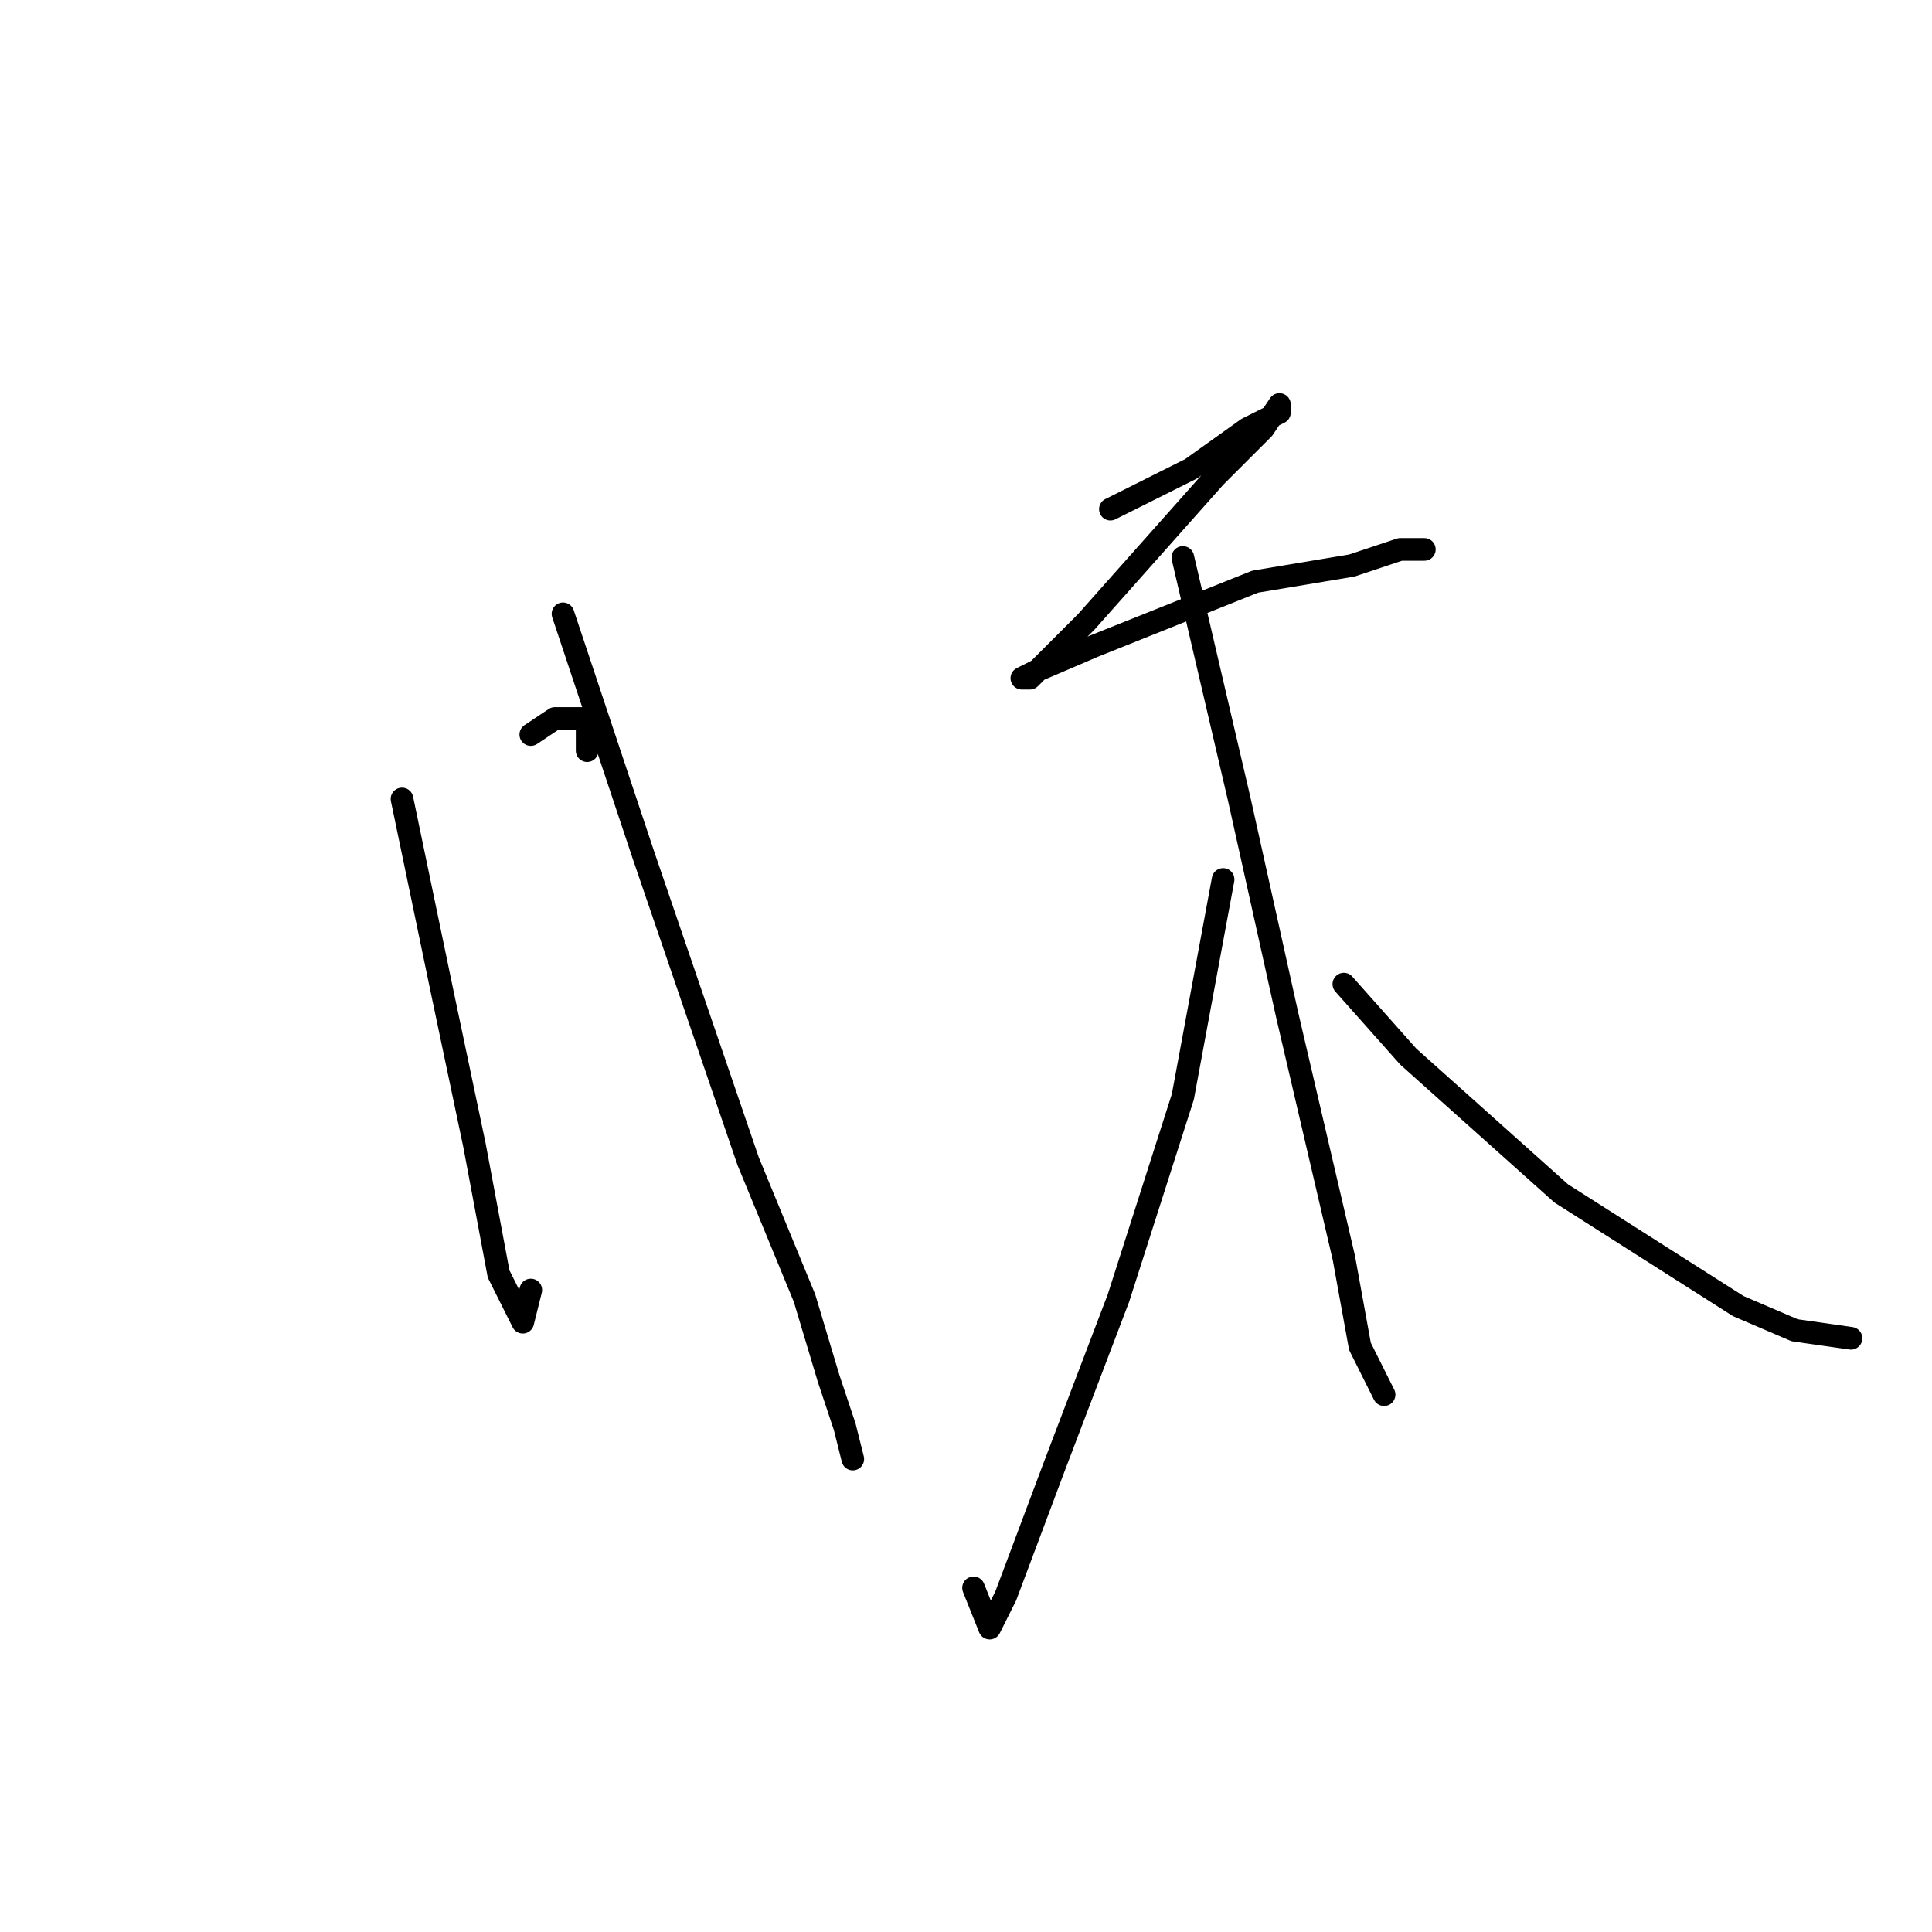 <?xml version="1.0" standalone="no"?>
    <svg width="256" height="256" xmlns="http://www.w3.org/2000/svg" version="1.1">
    <polyline stroke="black" stroke-width="3" stroke-linecap="round" fill="transparent" stroke-linejoin="round" points="53.267 105.867 58.6 131.467 62.867 151.733 66.067 168.8 68.2 173.067 69.267 175.2 70.333 170.933 70.333 170.933 " />
        <polyline stroke="black" stroke-width="3" stroke-linecap="round" fill="transparent" stroke-linejoin="round" points="70.333 97.333 73.533 95.2 75.667 95.2 77.8 95.2 77.8 99.467 77.8 99.467 " />
        <polyline stroke="black" stroke-width="3" stroke-linecap="round" fill="transparent" stroke-linejoin="round" points="77.8 111.2 " />
        <polyline stroke="black" stroke-width="3" stroke-linecap="round" fill="transparent" stroke-linejoin="round" points="77 111 " />
        <polyline stroke="black" stroke-width="3" stroke-linecap="round" fill="transparent" stroke-linejoin="round" points="74.6 81.333 85.267 113.333 99.133 153.867 106.6 172 109.8 182.667 111.933 189.067 113 193.333 113 193.333 " />
        <polyline stroke="black" stroke-width="3" stroke-linecap="round" fill="transparent" stroke-linejoin="round" points="147.133 67.467 157.8 62.133 165.267 56.8 169.533 54.667 169.533 53.6 167.4 56.8 161 63.2 152.467 72.8 143.933 82.4 136.467 89.867 135.4 89.867 137.533 88.8 145 85.6 166.333 77.067 179.133 74.933 185.533 72.8 188.733 72.8 188.733 72.8 " />
        <polyline stroke="black" stroke-width="3" stroke-linecap="round" fill="transparent" stroke-linejoin="round" points="156.733 73.867 164.2 105.867 170.6 134.667 178.067 166.667 180.2 178.4 182.333 182.667 183.4 184.8 183.4 184.8 " />
        <polyline stroke="black" stroke-width="3" stroke-linecap="round" fill="transparent" stroke-linejoin="round" points="162.067 116.533 156.733 145.333 148.2 172 139.667 194.4 133.267 211.467 131.133 215.733 129 210.4 129 210.4 " />
        <polyline stroke="black" stroke-width="3" stroke-linecap="round" fill="transparent" stroke-linejoin="round" points="178.067 130.4 186.6 140 206.867 158.133 230.333 173.067 237.8 176.267 245.267 177.333 245.267 177.333 " />
        </svg>